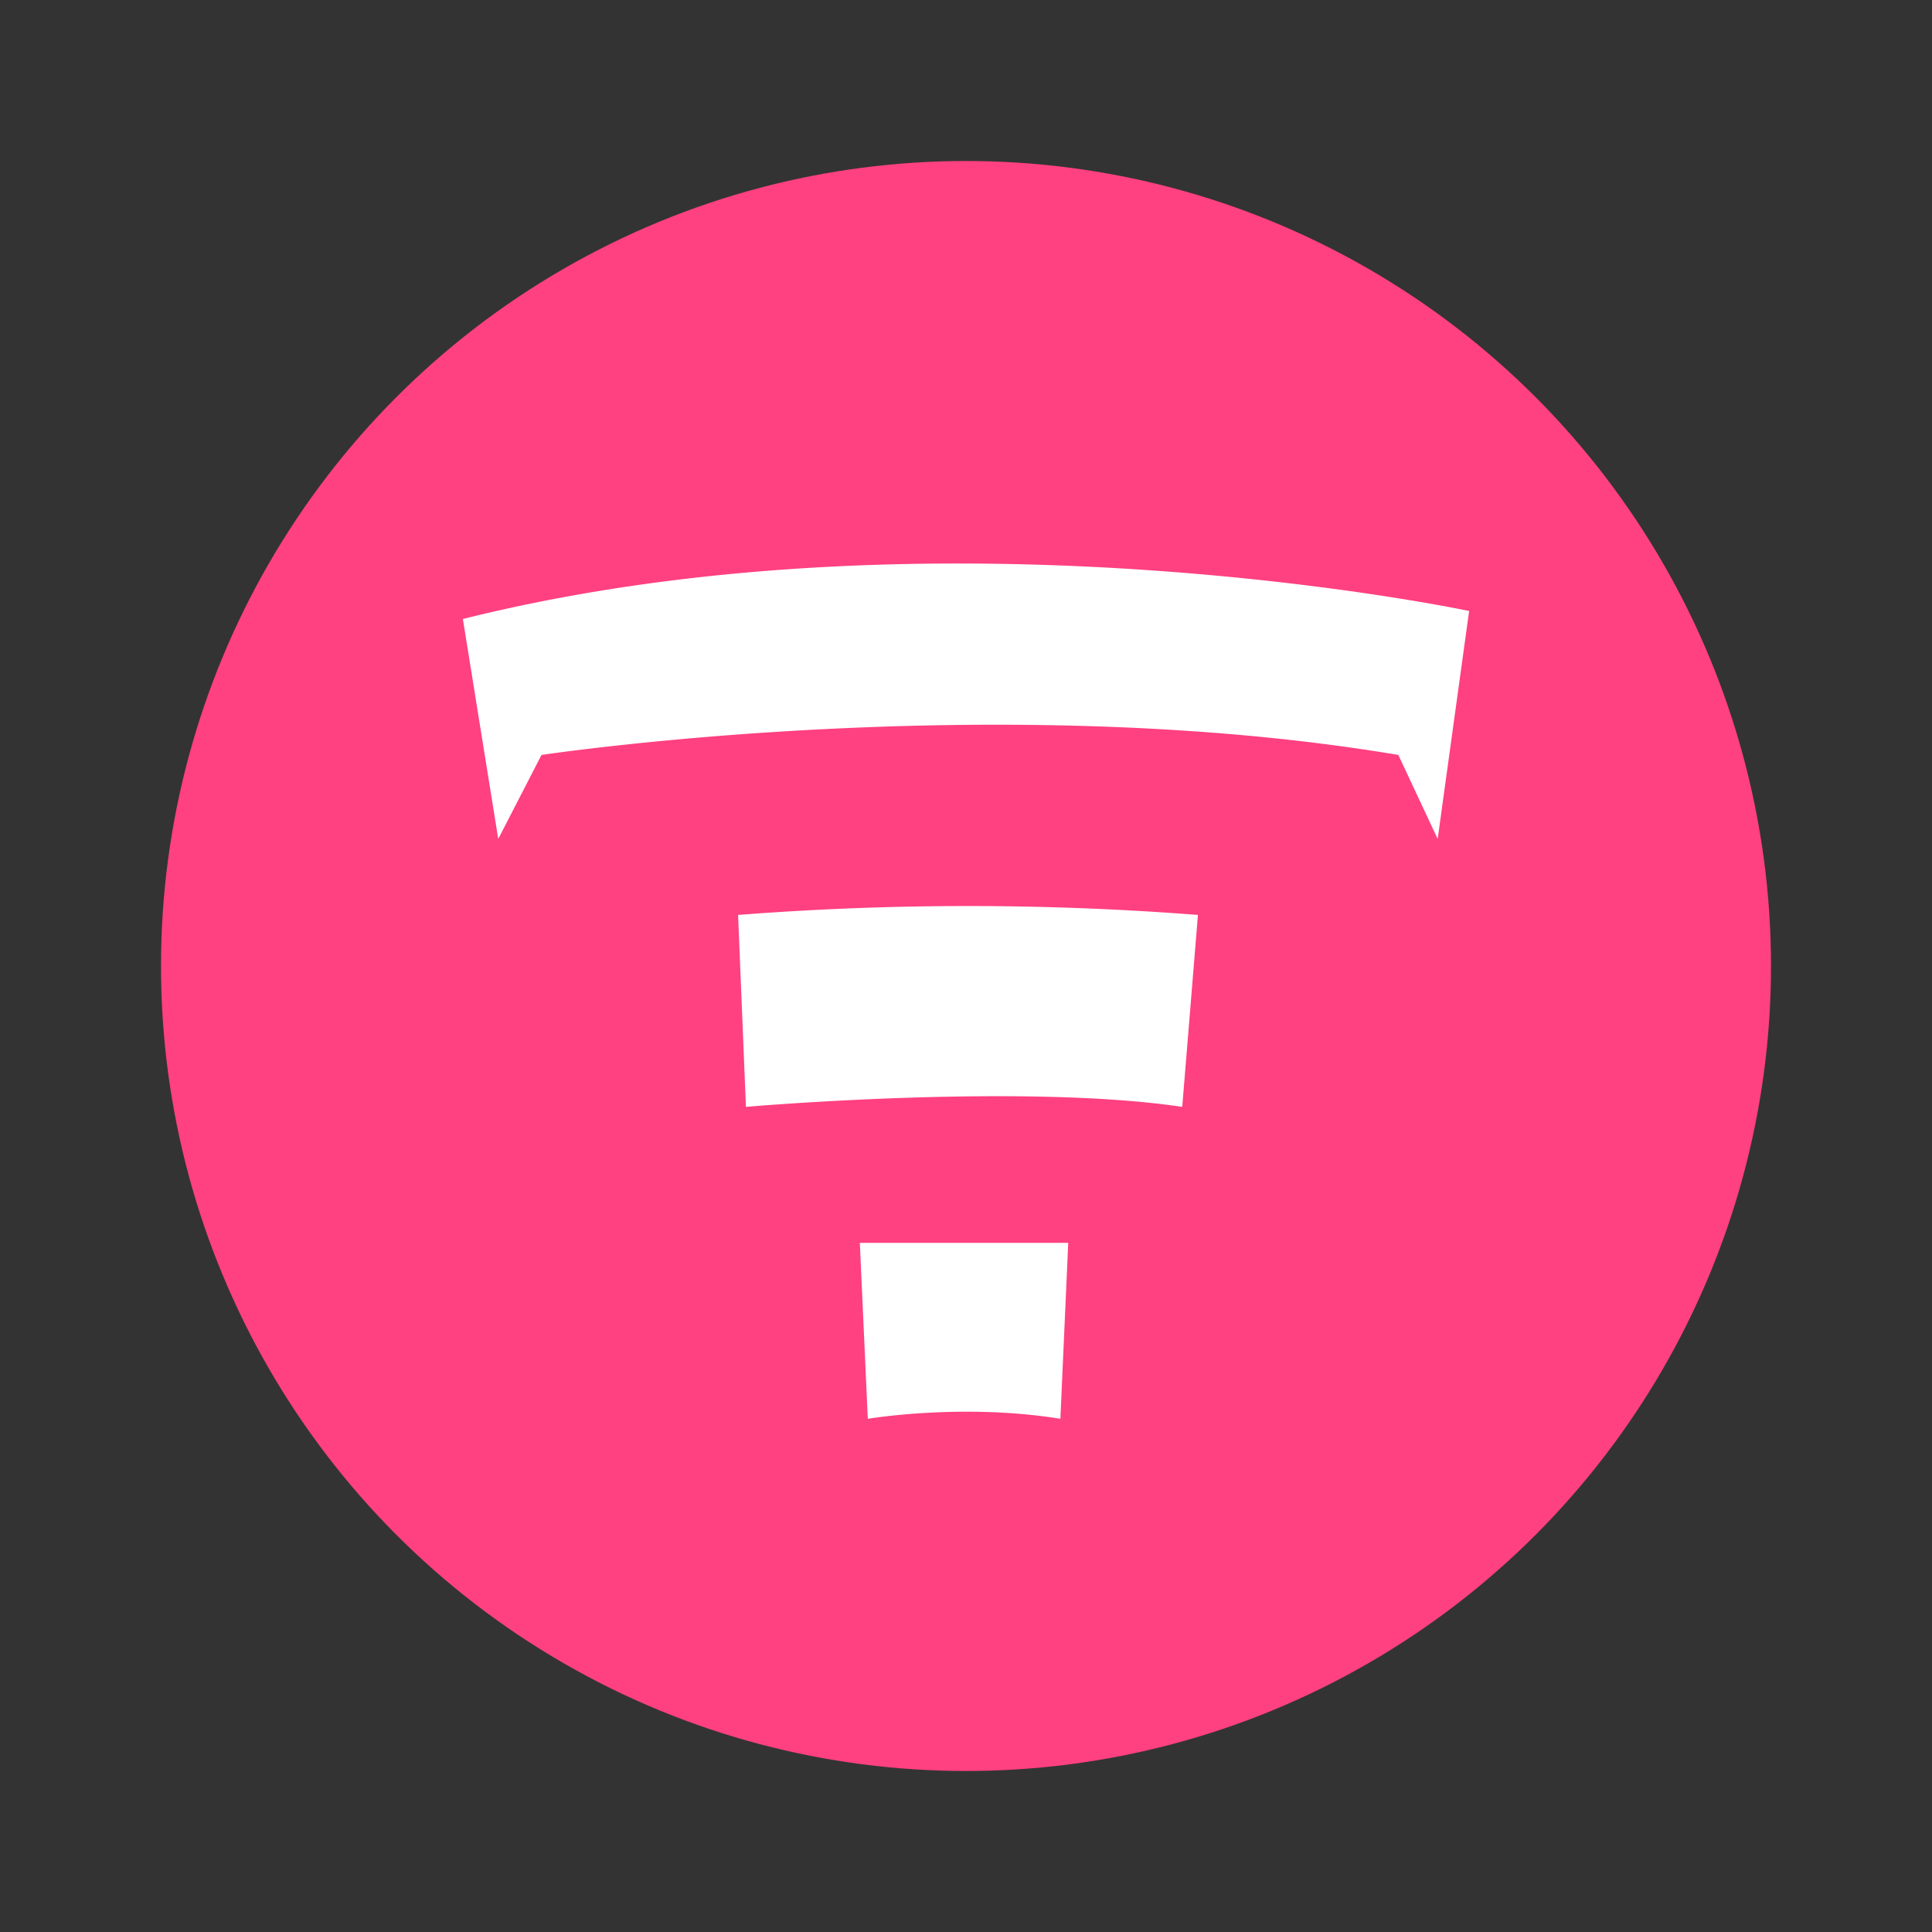 <svg xmlns="http://www.w3.org/2000/svg" width="100%" height="100%" viewBox="-3.2 -3.2 38.4 38.4"><rect x="-3.2" y="-3.2" width="38.4" height="38.4" fill="#333333" stroke="none"/><g fill="none"><circle cx="16" cy="16" r="16" fill="#ff4081"/><path fill="#fff" d="M13.89 21.503L14.048 25s1.875-.318 3.828 0l.156-3.497zM11.626 18.8s5.469-.477 8.672 0l.312-3.815a59.109 59.109 0 00-9.14 0zM26 8.944S15.531 6.718 6 9.103l.703 4.371.86-1.669s8.984-1.351 17.03 0l.782 1.67z"/></g></svg>